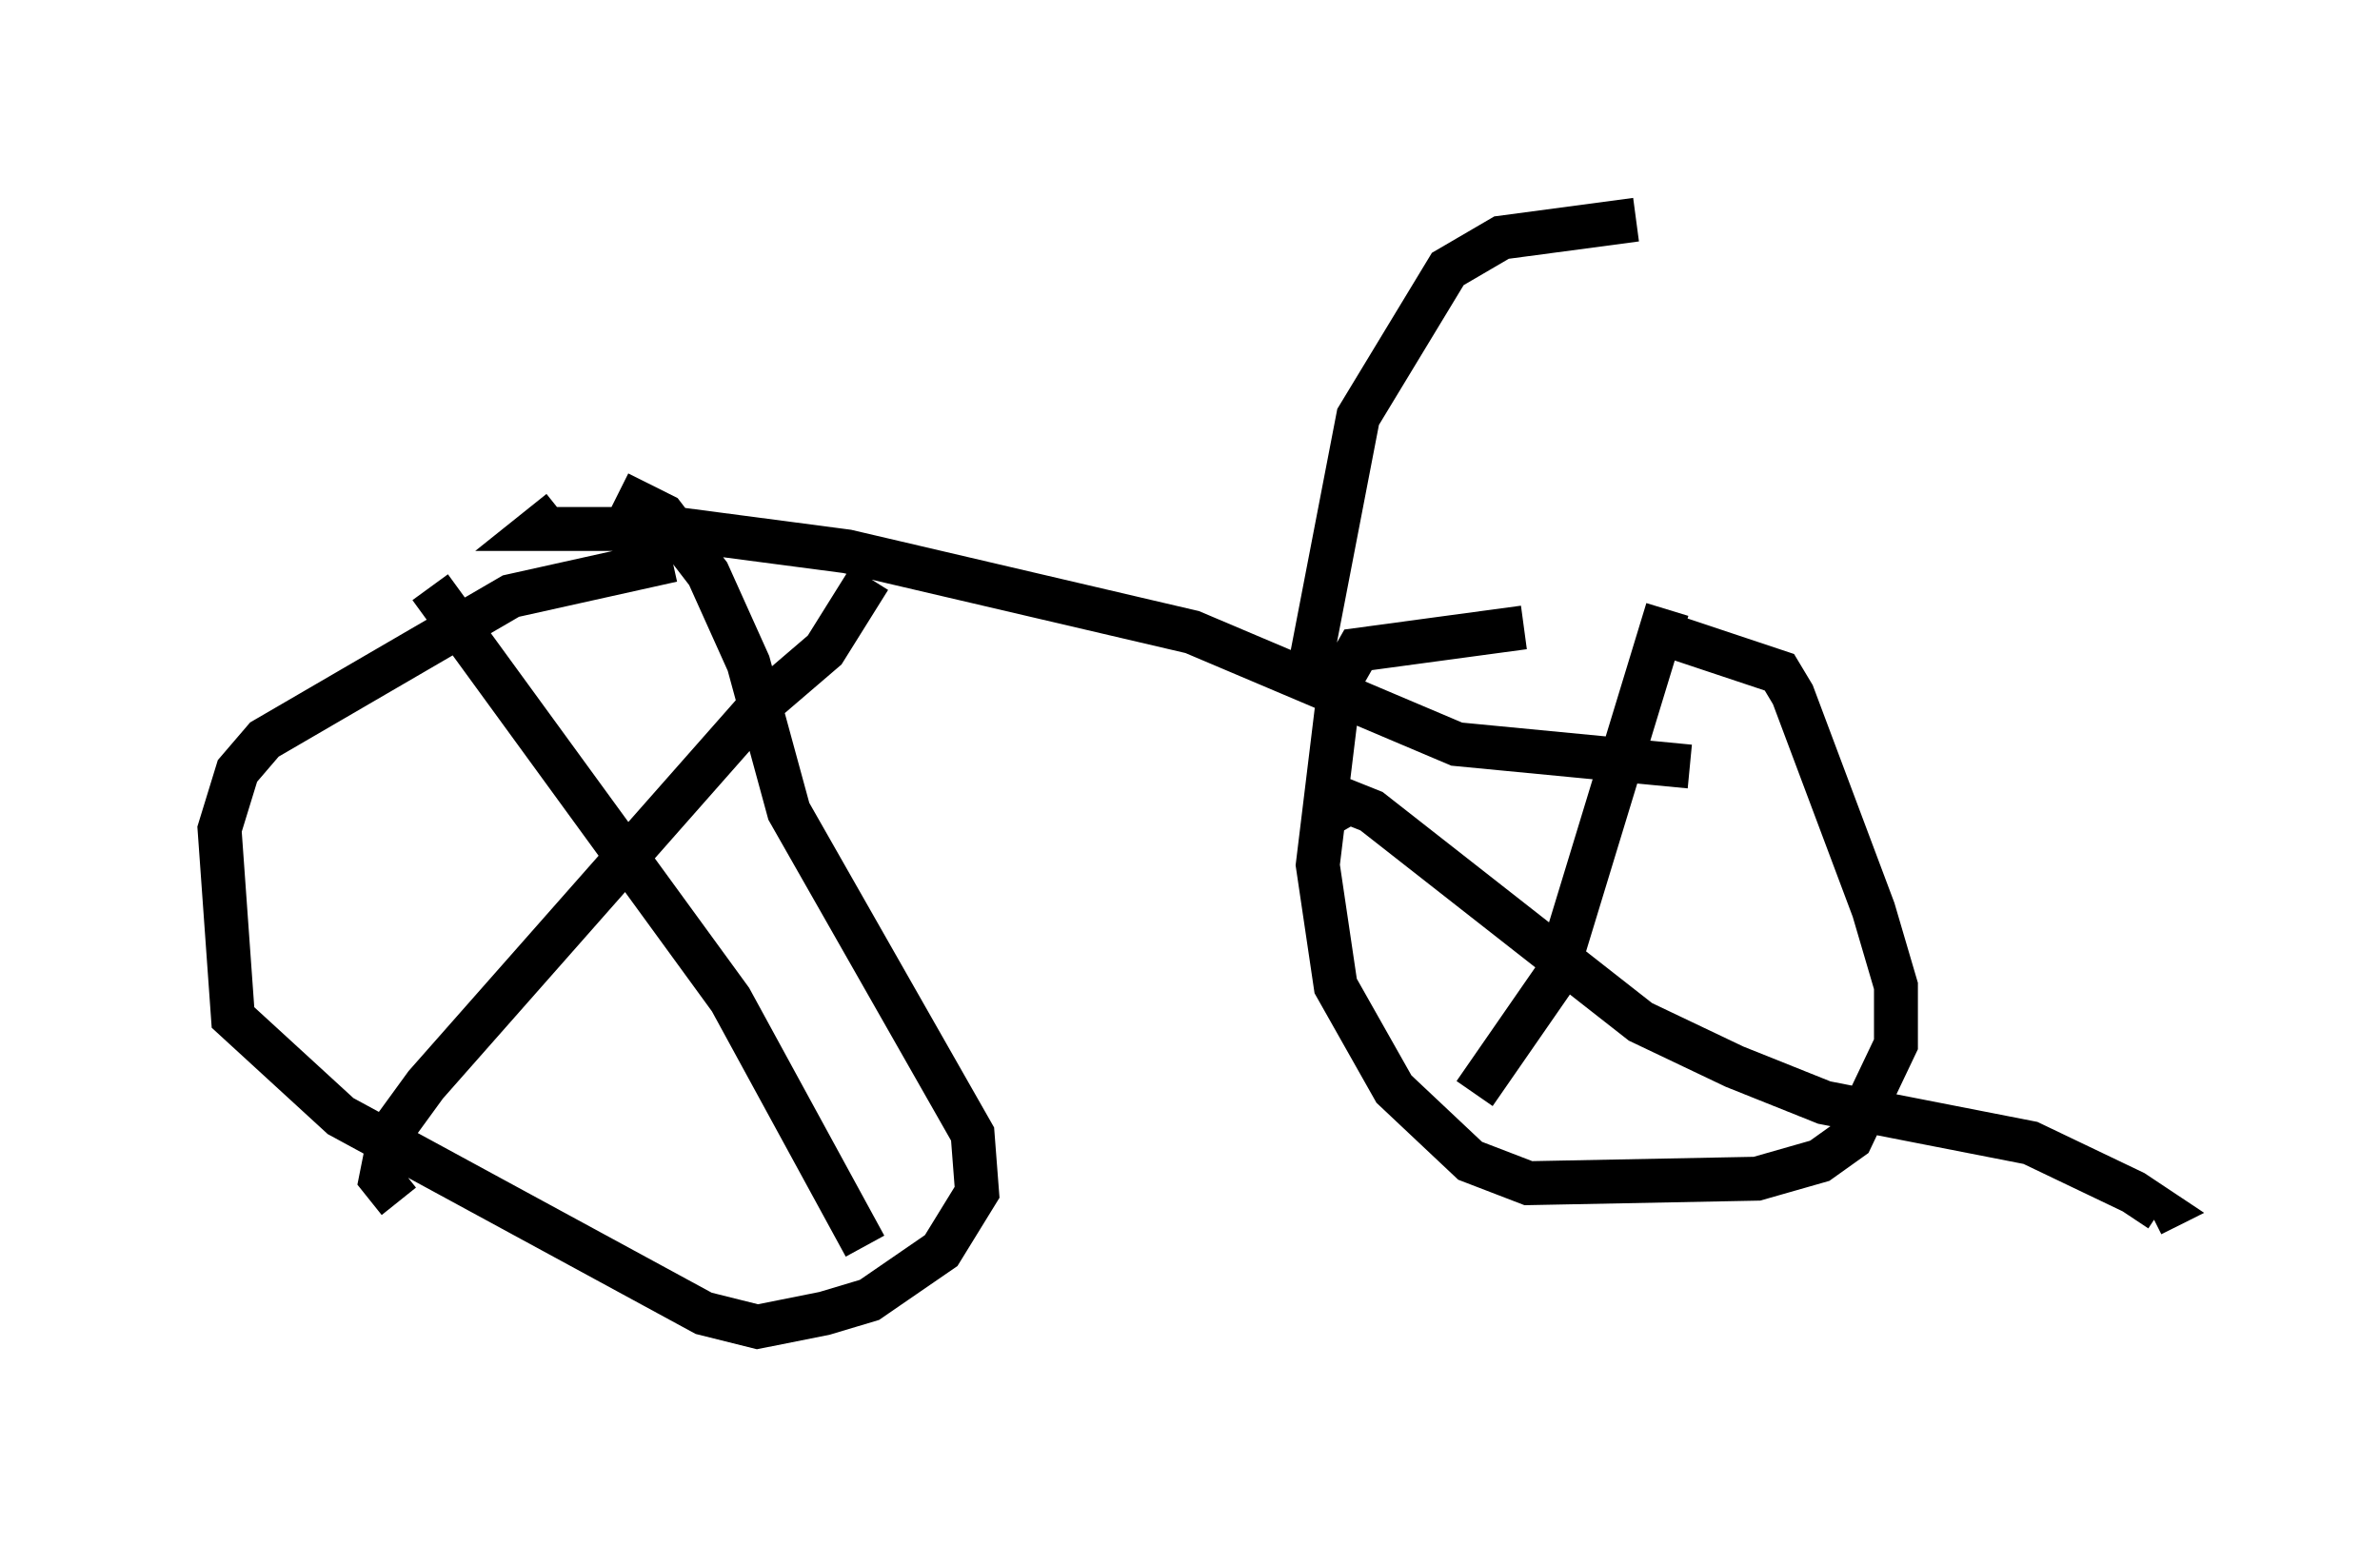 <?xml version="1.0" encoding="utf-8" ?>
<svg baseProfile="full" height="35.215" version="1.1" width="54.203" xmlns="http://www.w3.org/2000/svg" xmlns:ev="http://www.w3.org/2001/xml-events" xmlns:xlink="http://www.w3.org/1999/xlink"><defs /><rect fill="white" height="35.215" width="54.203" x="0" y="0" /><path d="M38.994, 14.494 m-4.288, -0.204 l-3.777, 0.51 -0.408, 0.715 l-0.51, 4.185 0.408, 2.756 l1.327, 2.348 1.735, 1.633 l1.327, 0.51 5.206, -0.102 l1.429, -0.408 0.715, -0.51 l1.021, -2.144 0.0, -1.327 l-0.51, -1.735 -1.838, -4.9 l-0.306, -0.51 -2.45, -0.817 m-0.102, -0.613 l-2.552, 8.371 -1.838, 2.654 m-3.573, -6.227 l0.715, -0.408 0.51, 0.204 l6.125, 4.798 2.144, 1.021 l2.042, 0.817 4.696, 0.919 l2.348, 1.123 0.613, 0.408 l-0.204, 0.102 m-33.688, -14.904 l-3.675, 0.817 -5.615, 3.267 l-0.613, 0.715 -0.408, 1.327 l0.306, 4.288 2.45, 2.246 l8.269, 4.492 1.225, 0.306 l1.531, -0.306 1.021, -0.306 l1.633, -1.123 0.817, -1.327 l-0.102, -1.327 -4.185, -7.35 l-0.919, -3.369 -0.919, -2.042 l-1.021, -1.327 -1.021, -0.51 m-4.288, 2.144 l6.84, 9.392 3.063, 5.615 m-10.617, -1.021 l-0.408, -0.51 0.204, -1.021 l0.817, -1.123 7.656, -8.677 l1.429, -1.225 1.021, -1.633 m-7.044, -1.531 l-0.51, 0.408 3.165, 0.0 l3.879, 0.51 7.861, 1.838 l6.023, 2.552 5.308, 0.51 m-8.677, -2.144 l1.123, -5.819 2.042, -3.369 l1.225, -0.715 3.063, -0.408 " fill="none" stroke="black" stroke-width="1" /></svg>